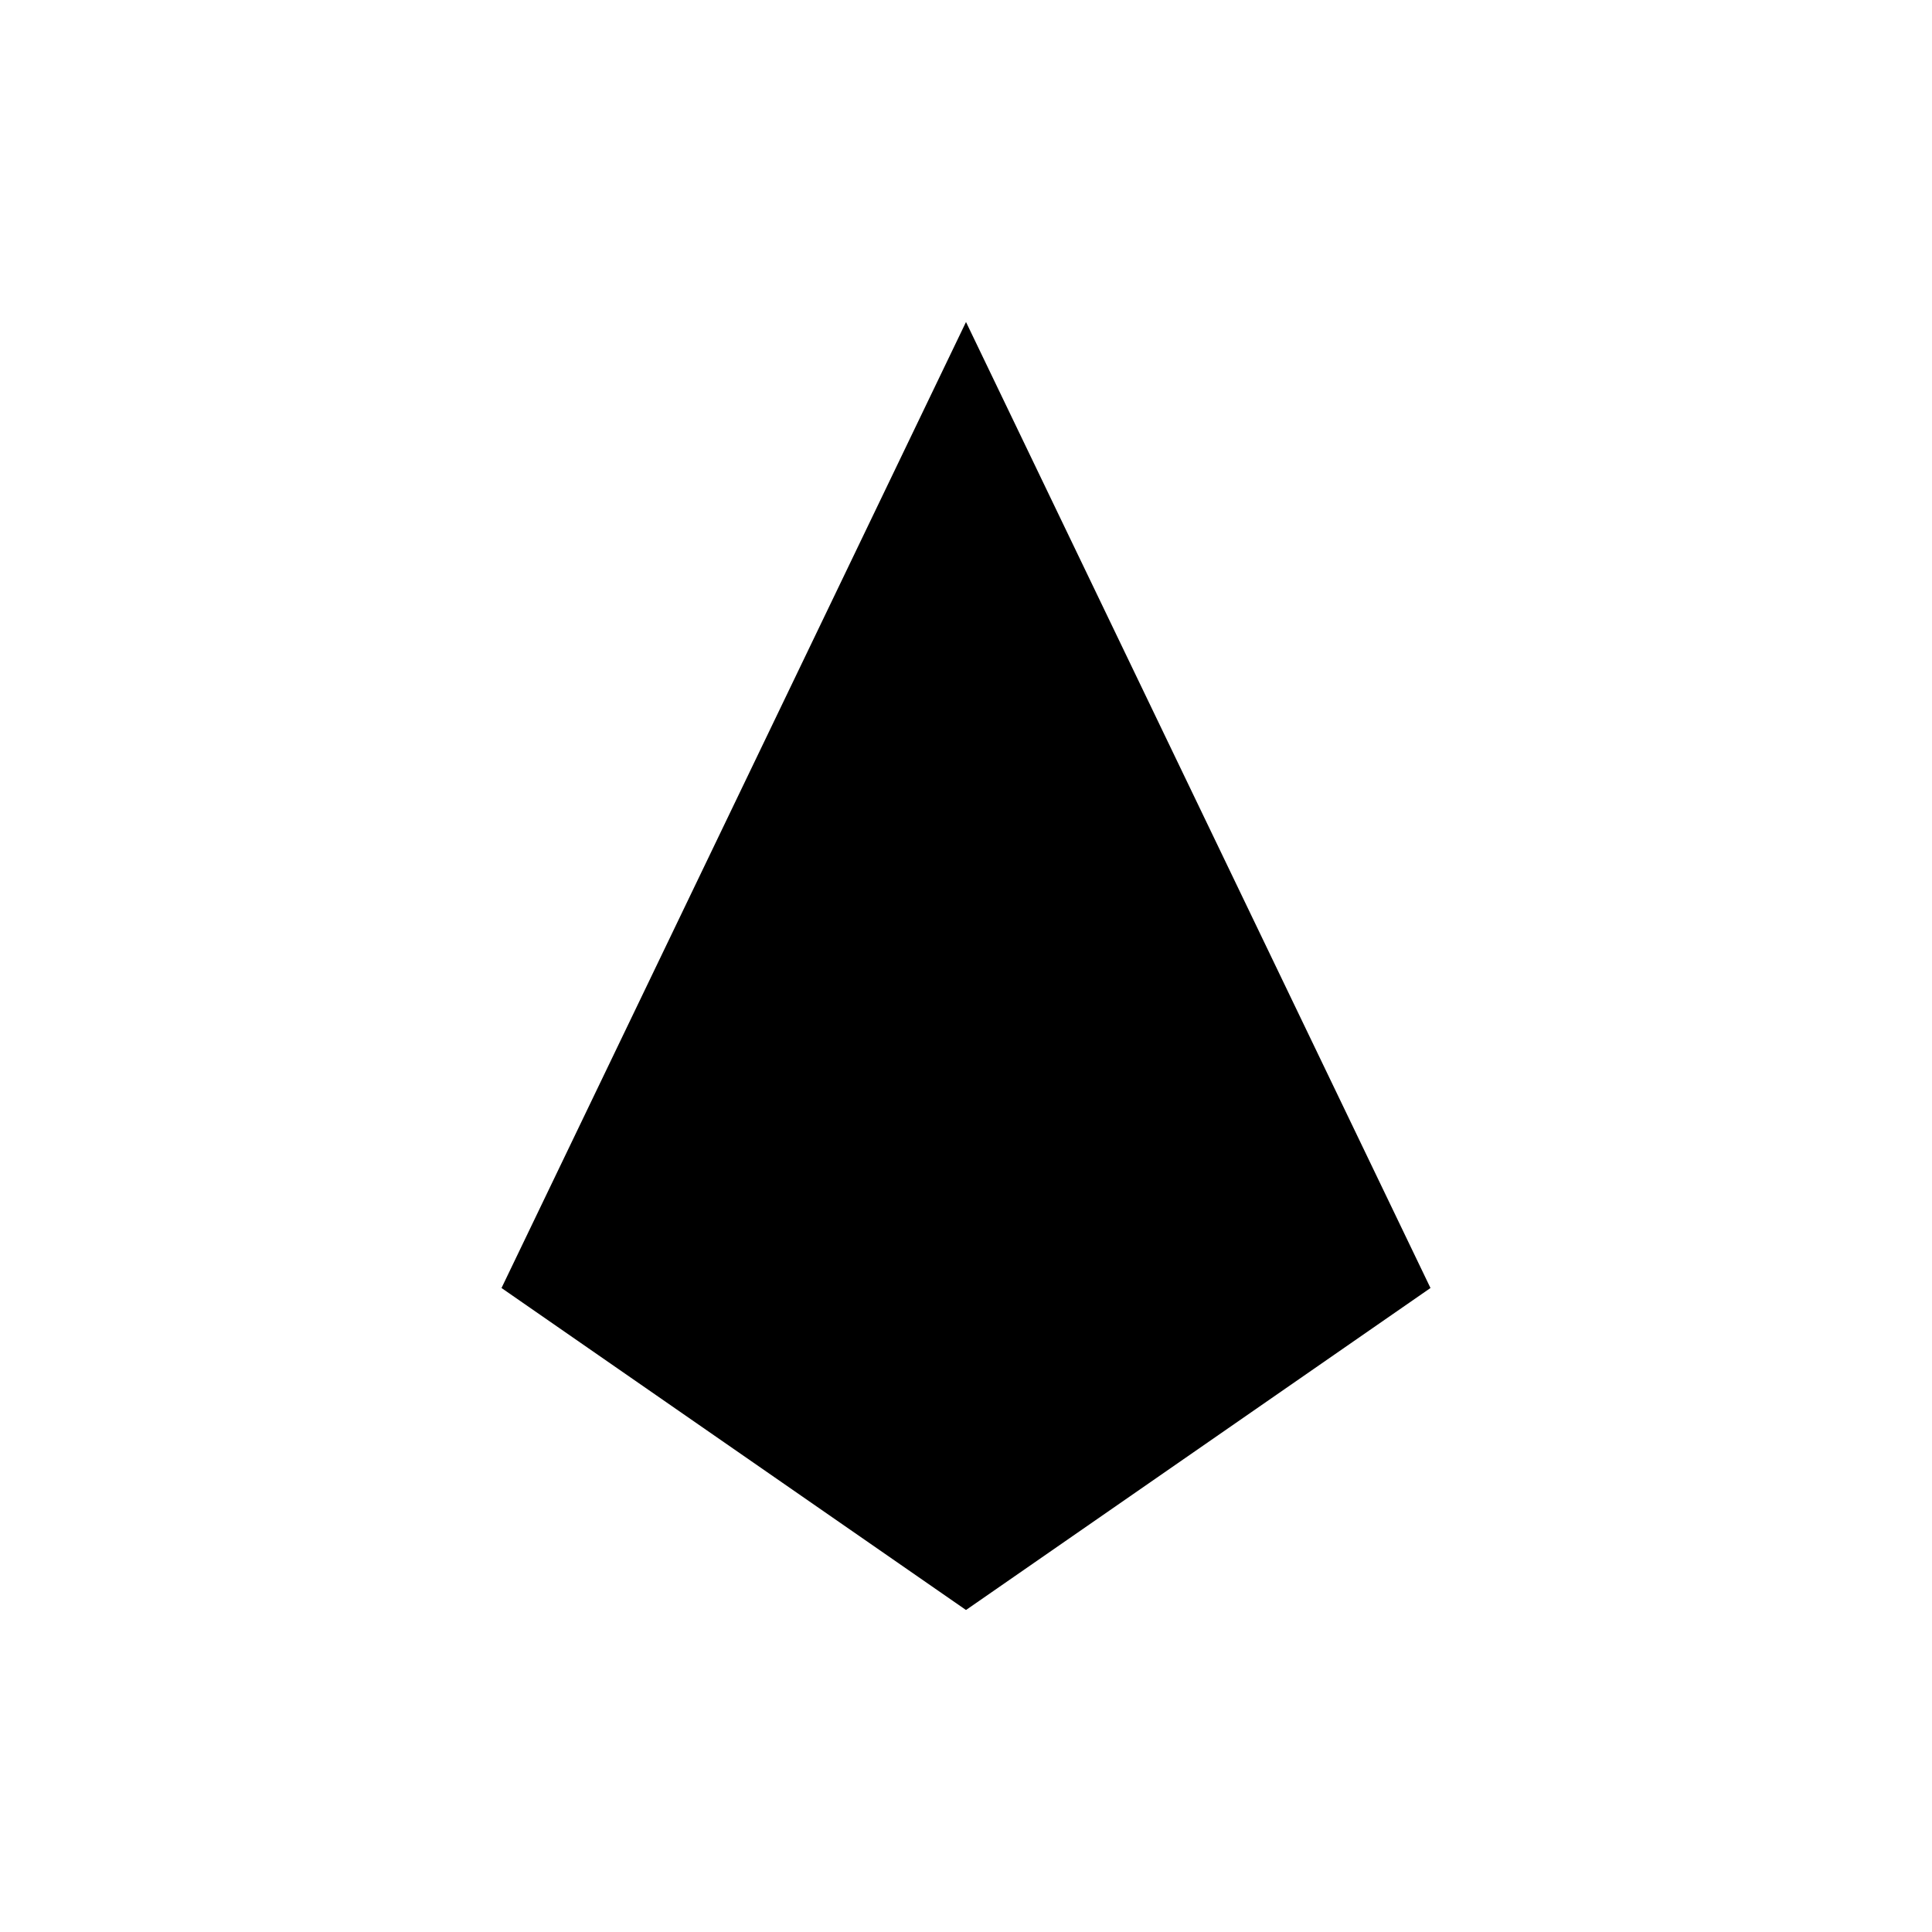 <svg xmlns="http://www.w3.org/2000/svg" width="24" height="24" fill="currentColor" viewBox="0 0 24 24">
  <polygon id="ag" points="17.77 16 12 4 6.23 16 6.23 16 6.23 16 12 20 17.77 16 17.77 16 17.77 16"/>
</svg>

